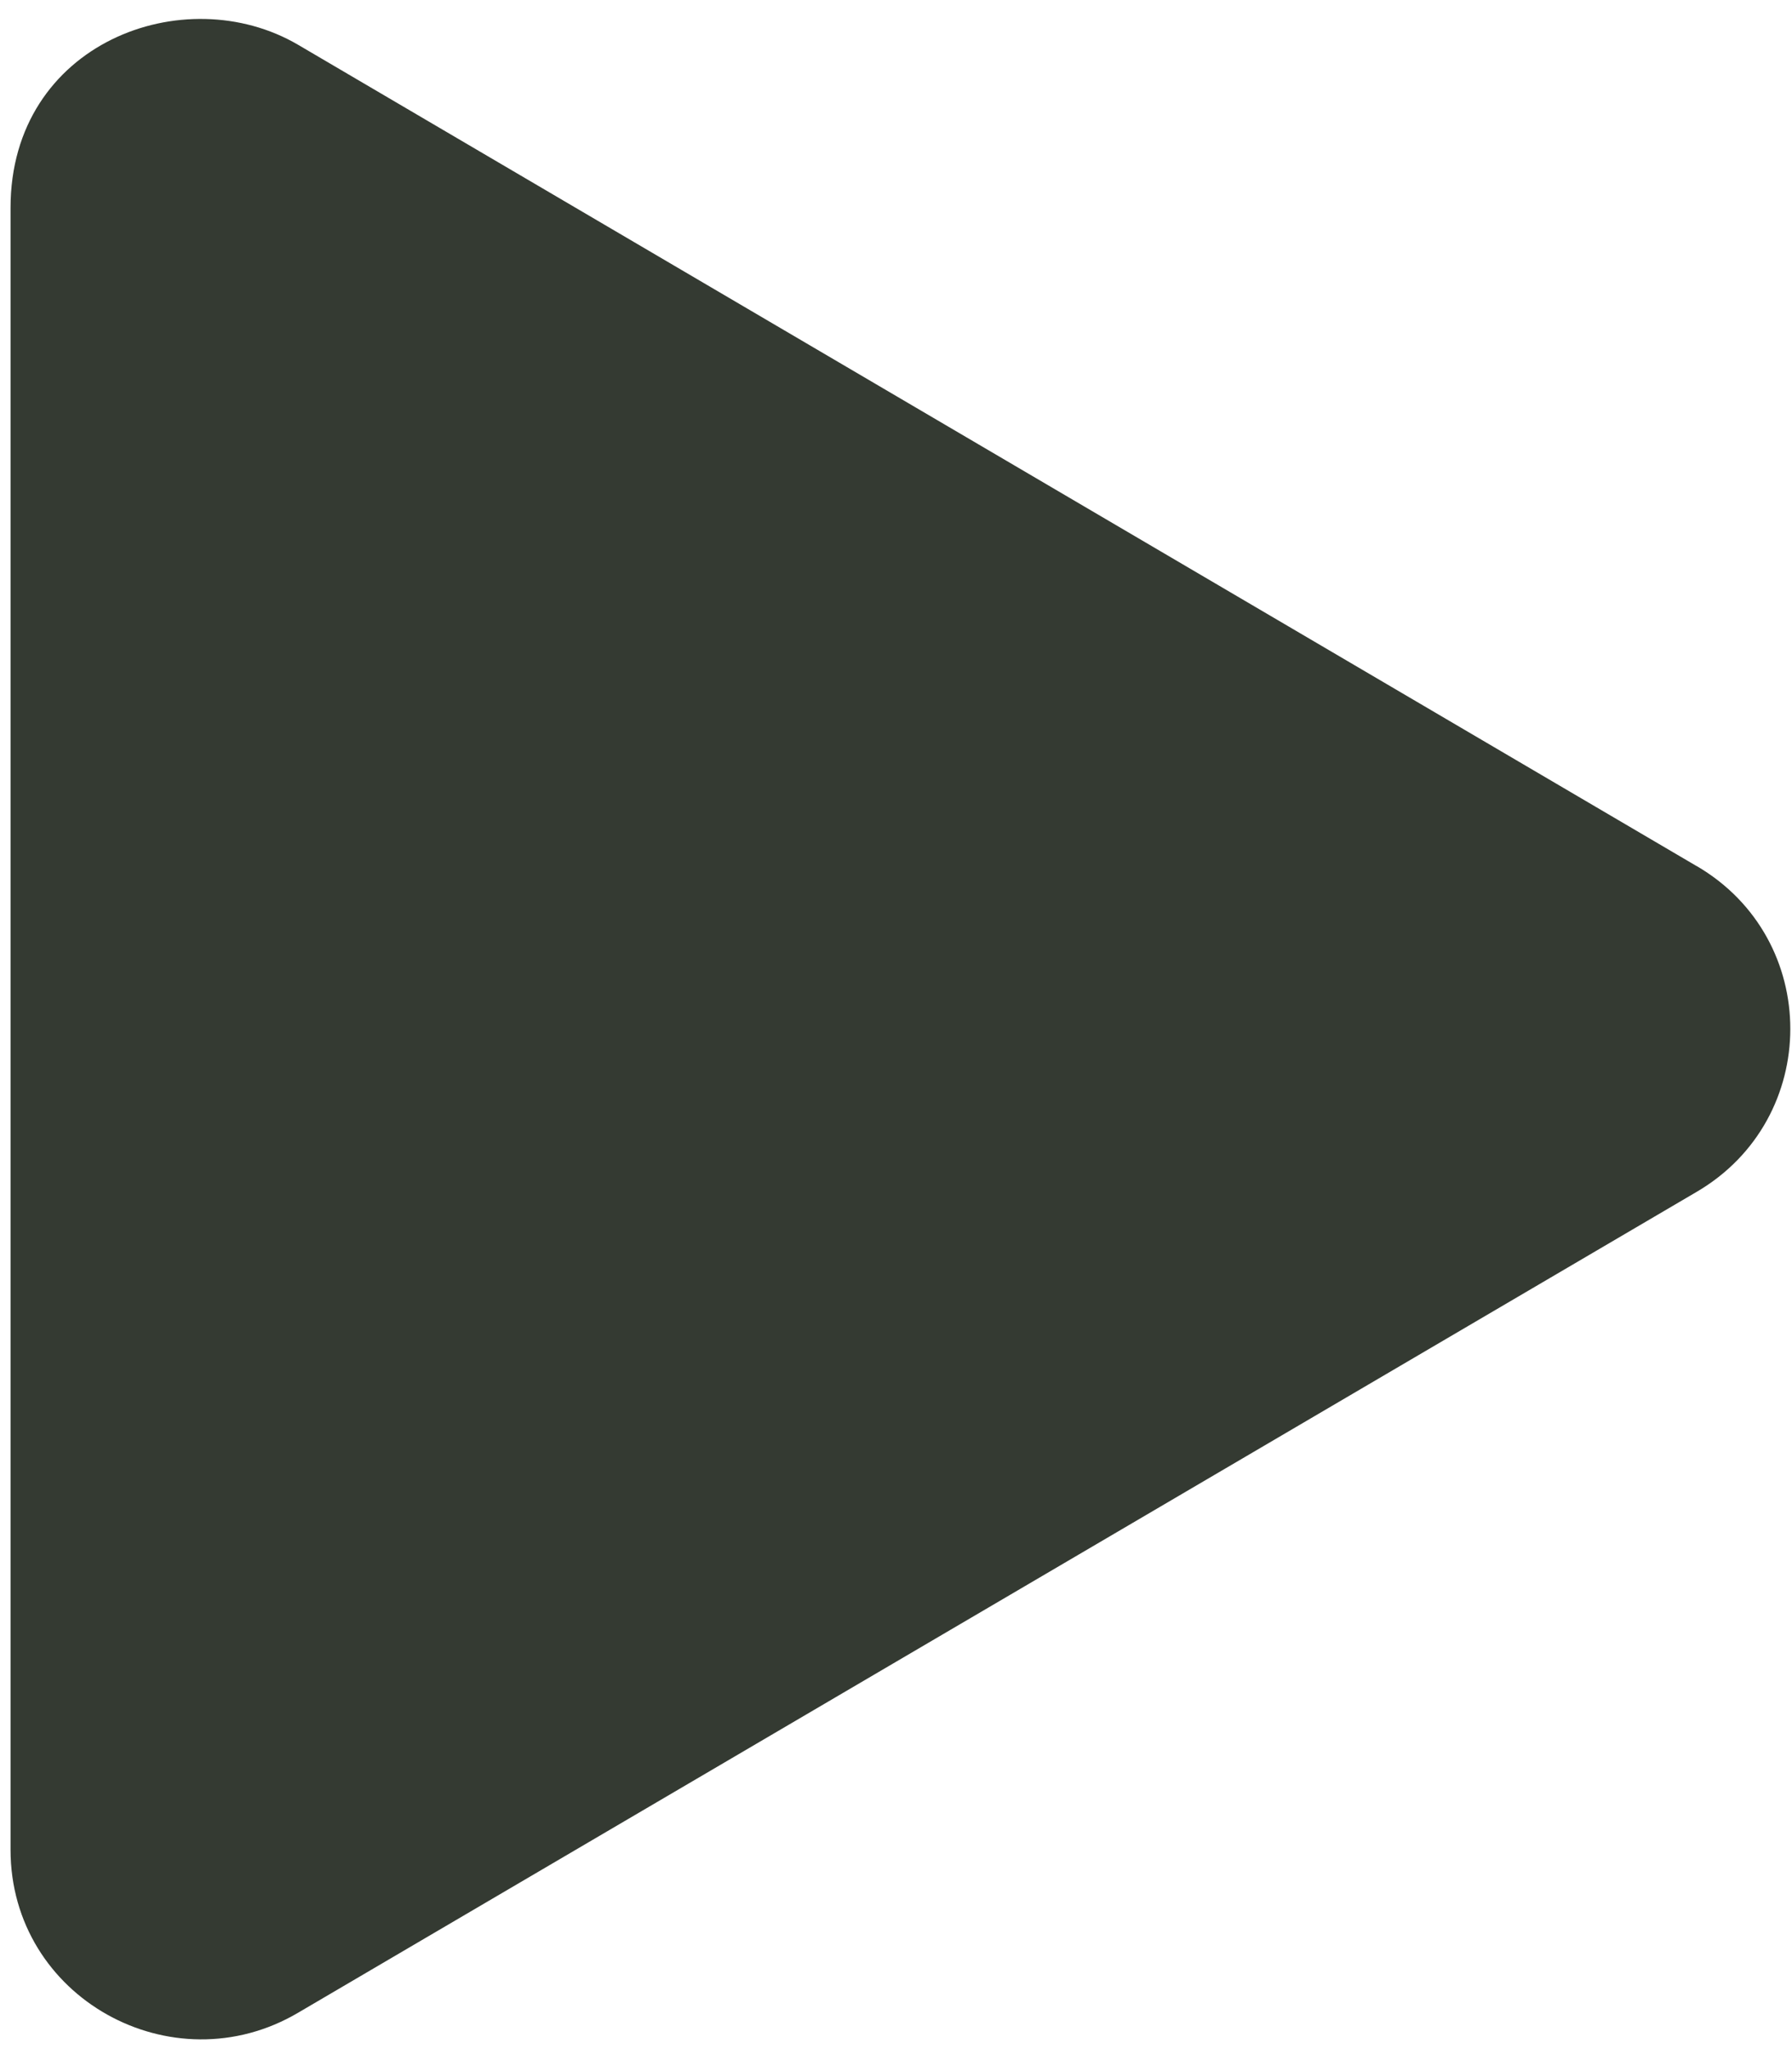 <svg width="42" height="48" fill="none" xmlns="http://www.w3.org/2000/svg"><path d="M39.763 20.287L6.988 1.05C4.325-.511.247 1.005.247 4.868V43.33c0 3.467 3.79 5.556 6.74 3.818L39.764 27.92c2.924-1.71 2.933-5.924 0-7.634z" fill="#343A32"/></svg>